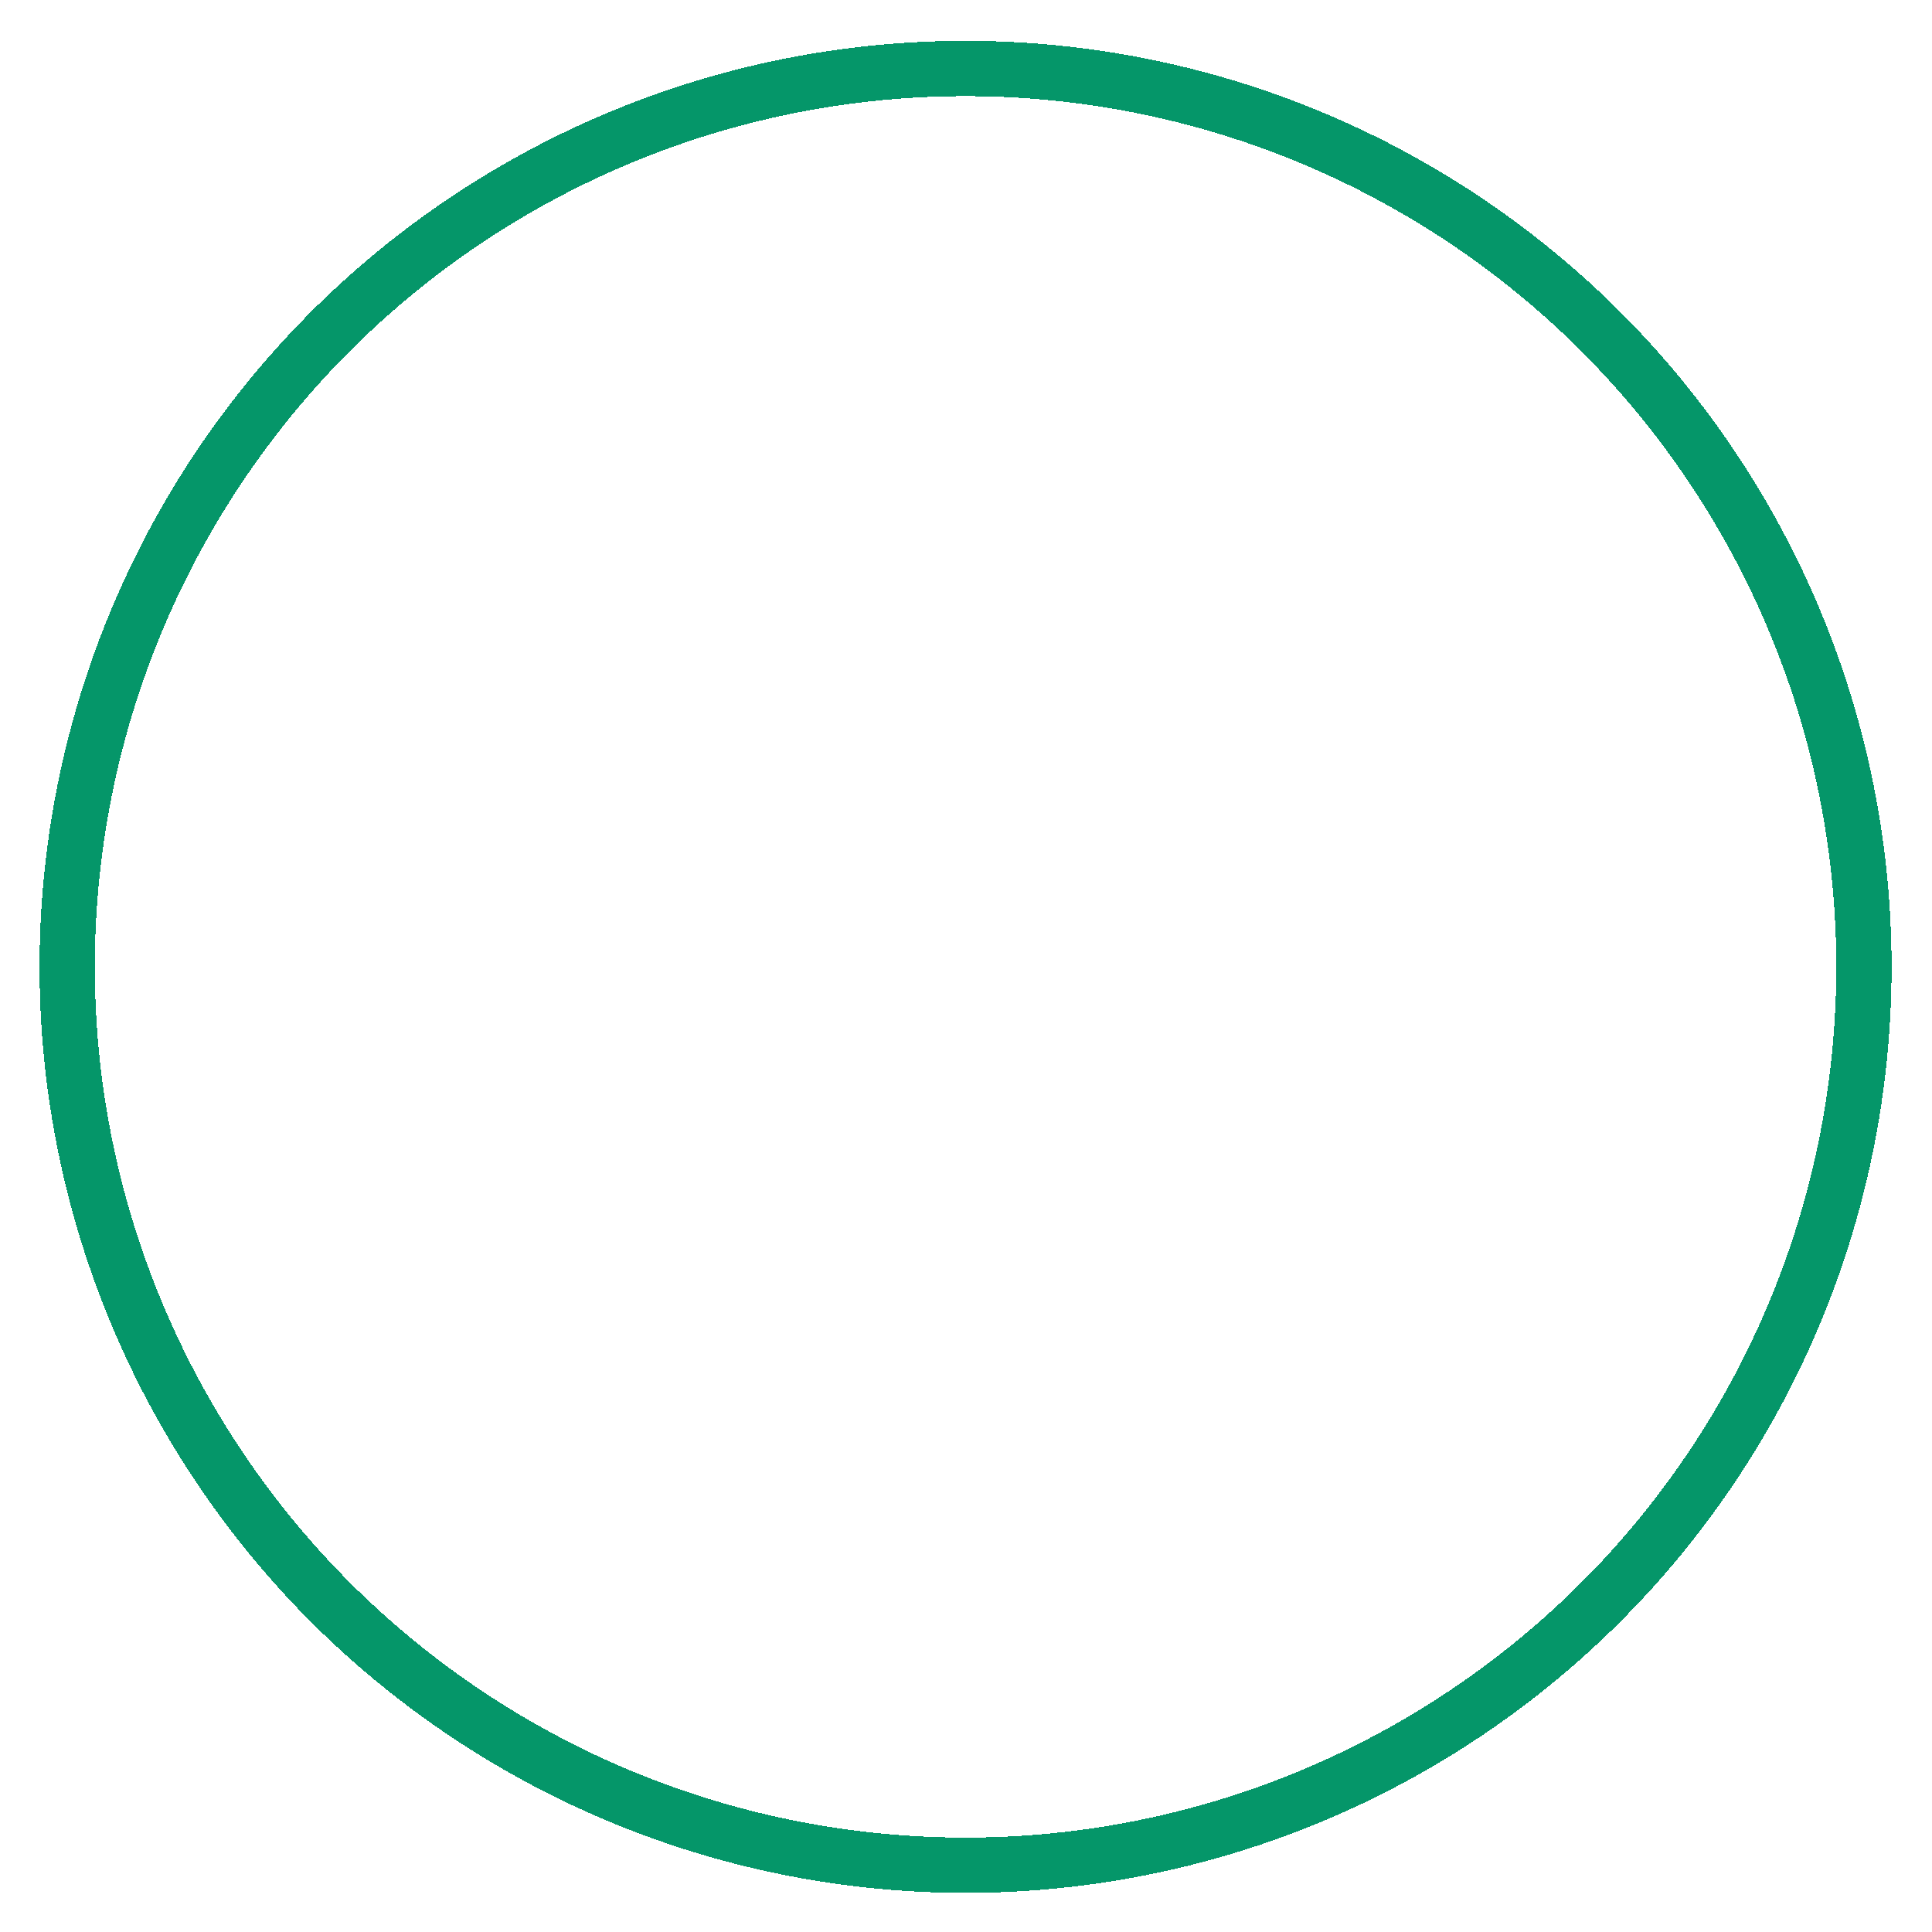 <svg width="163" height="163" viewBox="0 0 163 163" fill="none" xmlns="http://www.w3.org/2000/svg">
<g filter="url(#filter0_d_602_627)">
<circle cx="81.462" cy="78.462" r="75.795" stroke="#059669" stroke-width="4.666" shape-rendering="crispEdges"/>
</g>
<path d="M108.32 78.995L68.83 101.795L68.83 56.196L108.32 78.995Z" fill="white"/>
<defs>
<filter id="filter0_d_602_627" x="0.221" y="0.334" width="162.479" height="162.478" filterUnits="userSpaceOnUse" color-interpolation-filters="sRGB">
<feFlood flood-opacity="0" result="BackgroundImageFix"/>
<feColorMatrix in="SourceAlpha" type="matrix" values="0 0 0 0 0 0 0 0 0 0 0 0 0 0 0 0 0 0 127 0" result="hardAlpha"/>
<feOffset dy="3.111"/>
<feGaussianBlur stdDeviation="1.555"/>
<feComposite in2="hardAlpha" operator="out"/>
<feColorMatrix type="matrix" values="0 0 0 0 0 0 0 0 0 0 0 0 0 0 0 0 0 0 0.25 0"/>
<feBlend mode="normal" in2="BackgroundImageFix" result="effect1_dropShadow_602_627"/>
<feBlend mode="normal" in="SourceGraphic" in2="effect1_dropShadow_602_627" result="shape"/>
</filter>
</defs>
</svg>
